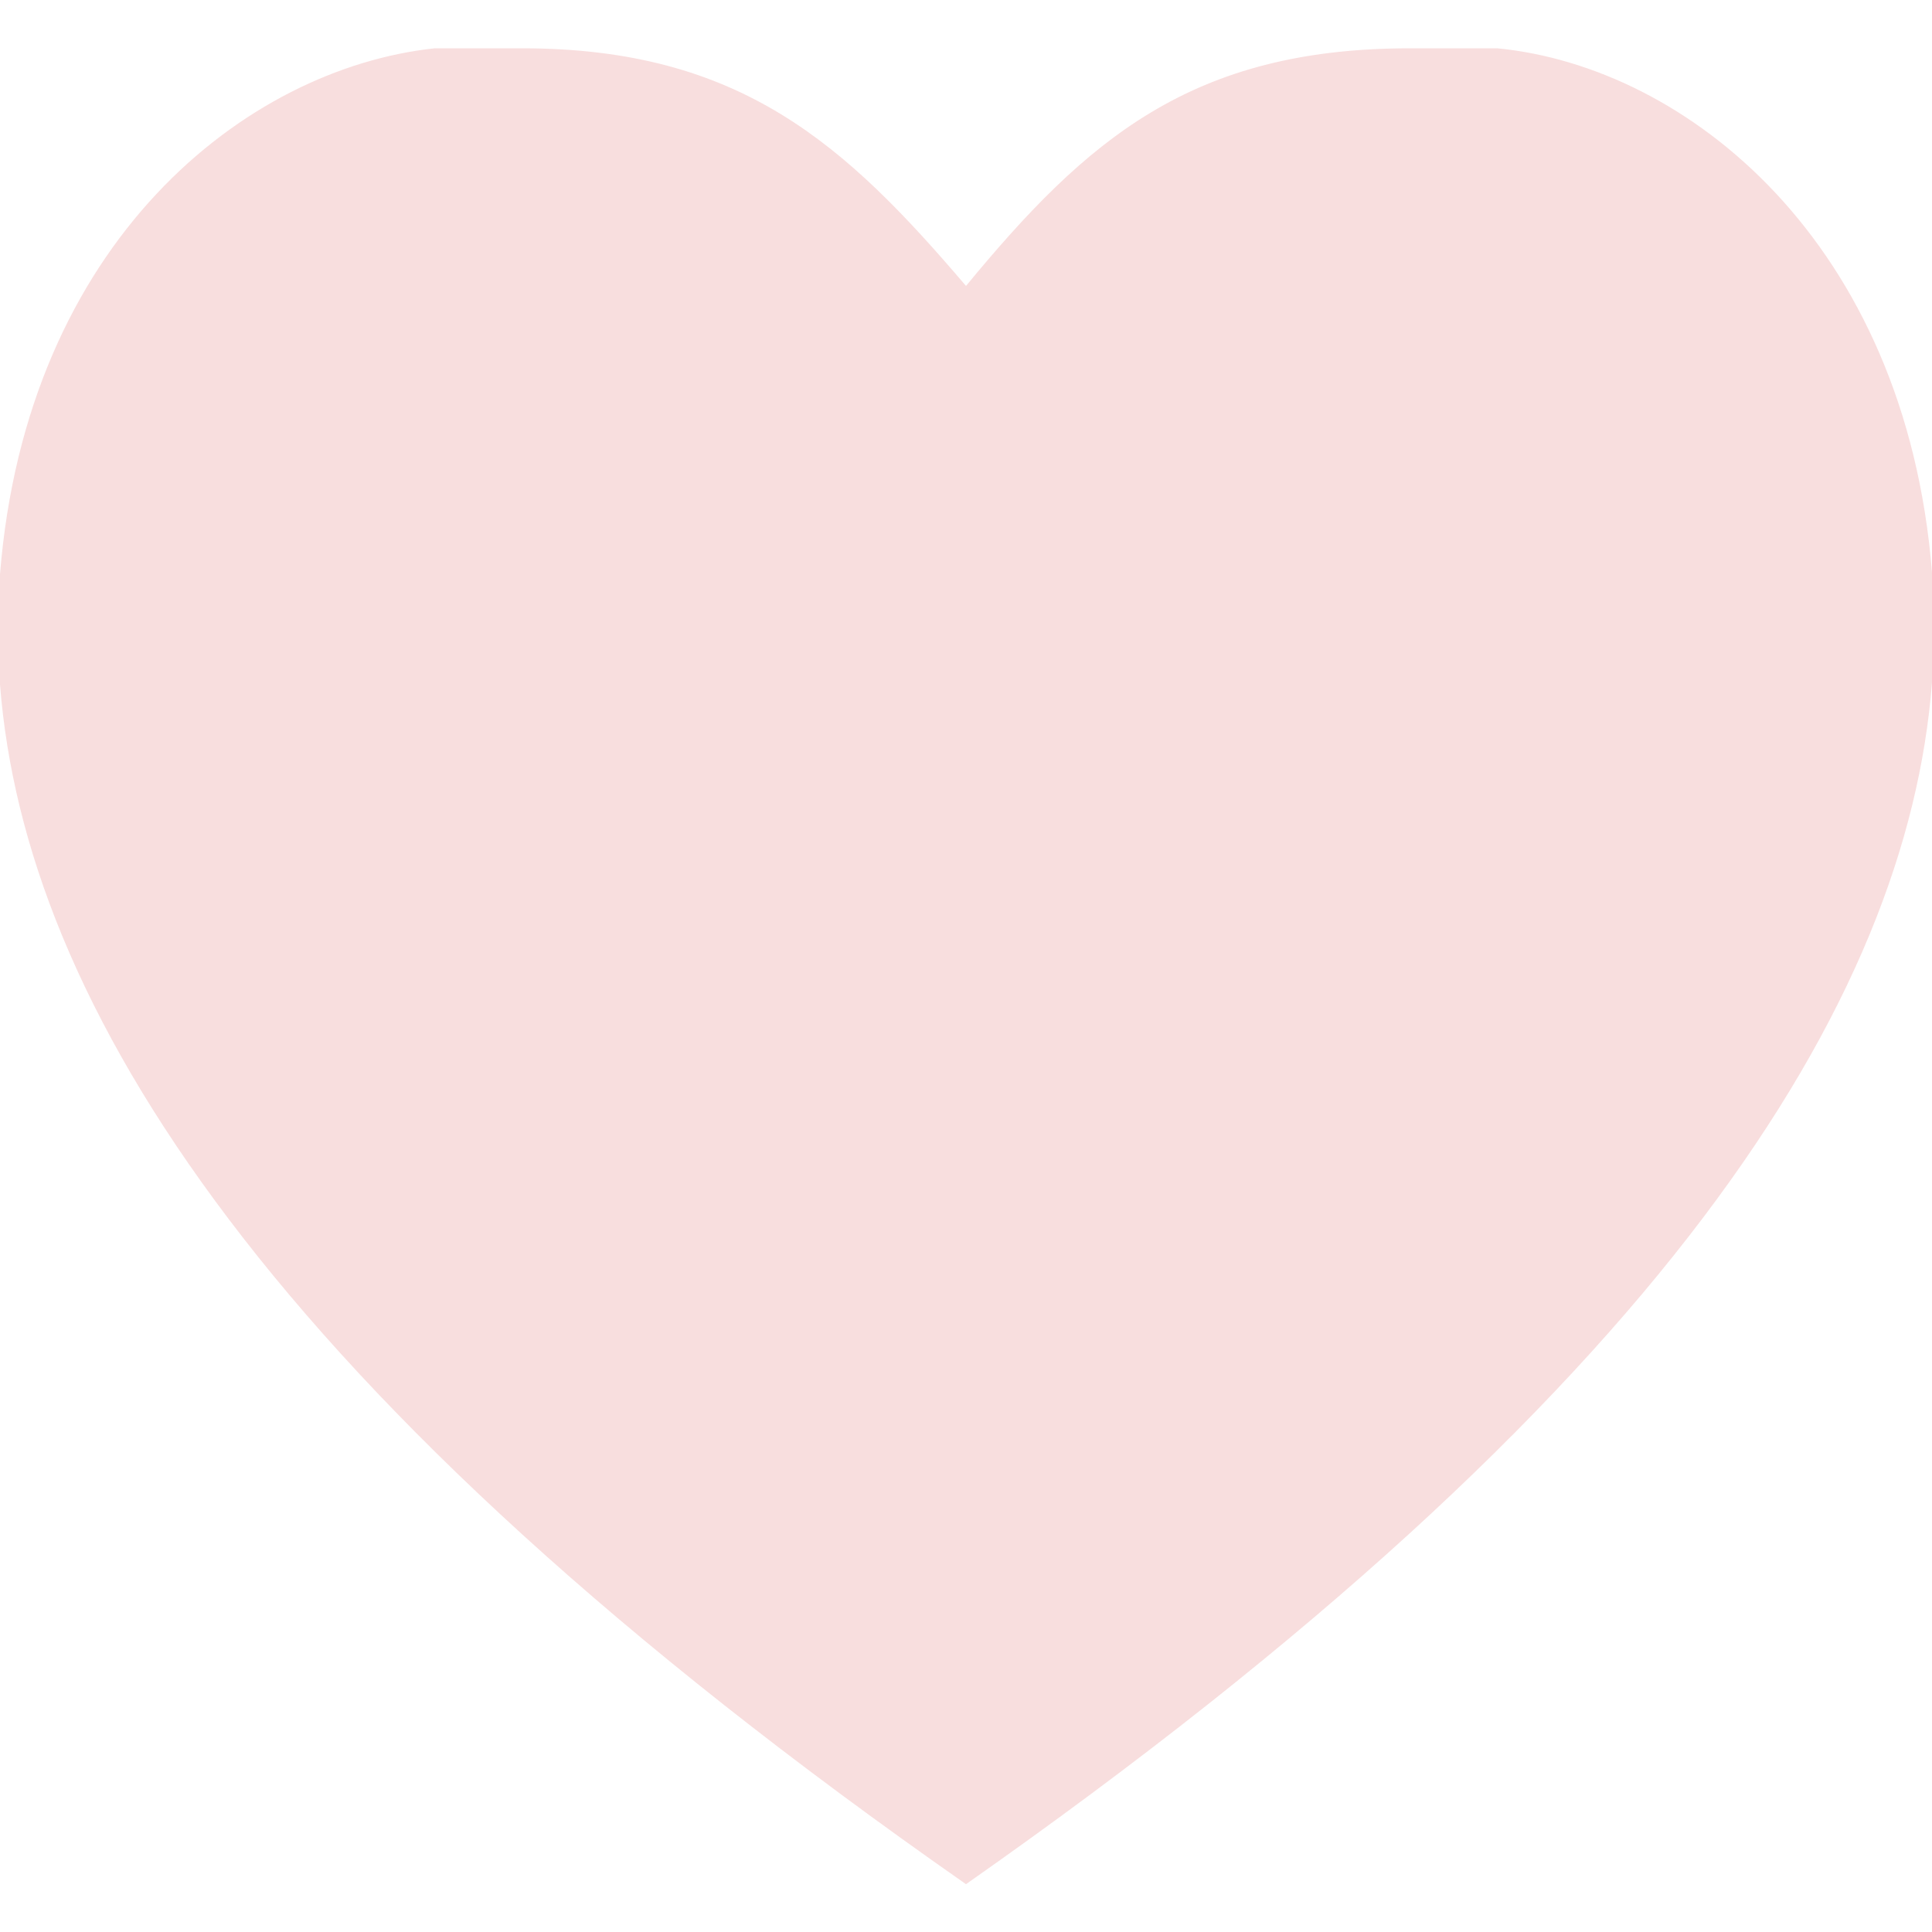 <svg id="heart_path" data-name="Layer 1" xmlns="http://www.w3.org/2000/svg" viewBox="0 0 40 40"><defs><style>.heart_fill{fill:#f8dede;}</style></defs><title>heart</title><g id="heart"><path class="heart_fill" d="M29.19,1C29.75,1,30.35,1,31,1c3.92.38,8.45,4,9,10.85v2.28c-.51,6.58-5.48,14.7-20,24.88C5.48,28.87.51,20.75,0,14.17V11.89C.55,5,5.08,1.42,9,1,9.65,1,10.25,1,10.81,1c4.53,0,6.7,2,9.19,4.92C22.49,2.9,24.66,1,29.19,1"/></g></svg>
